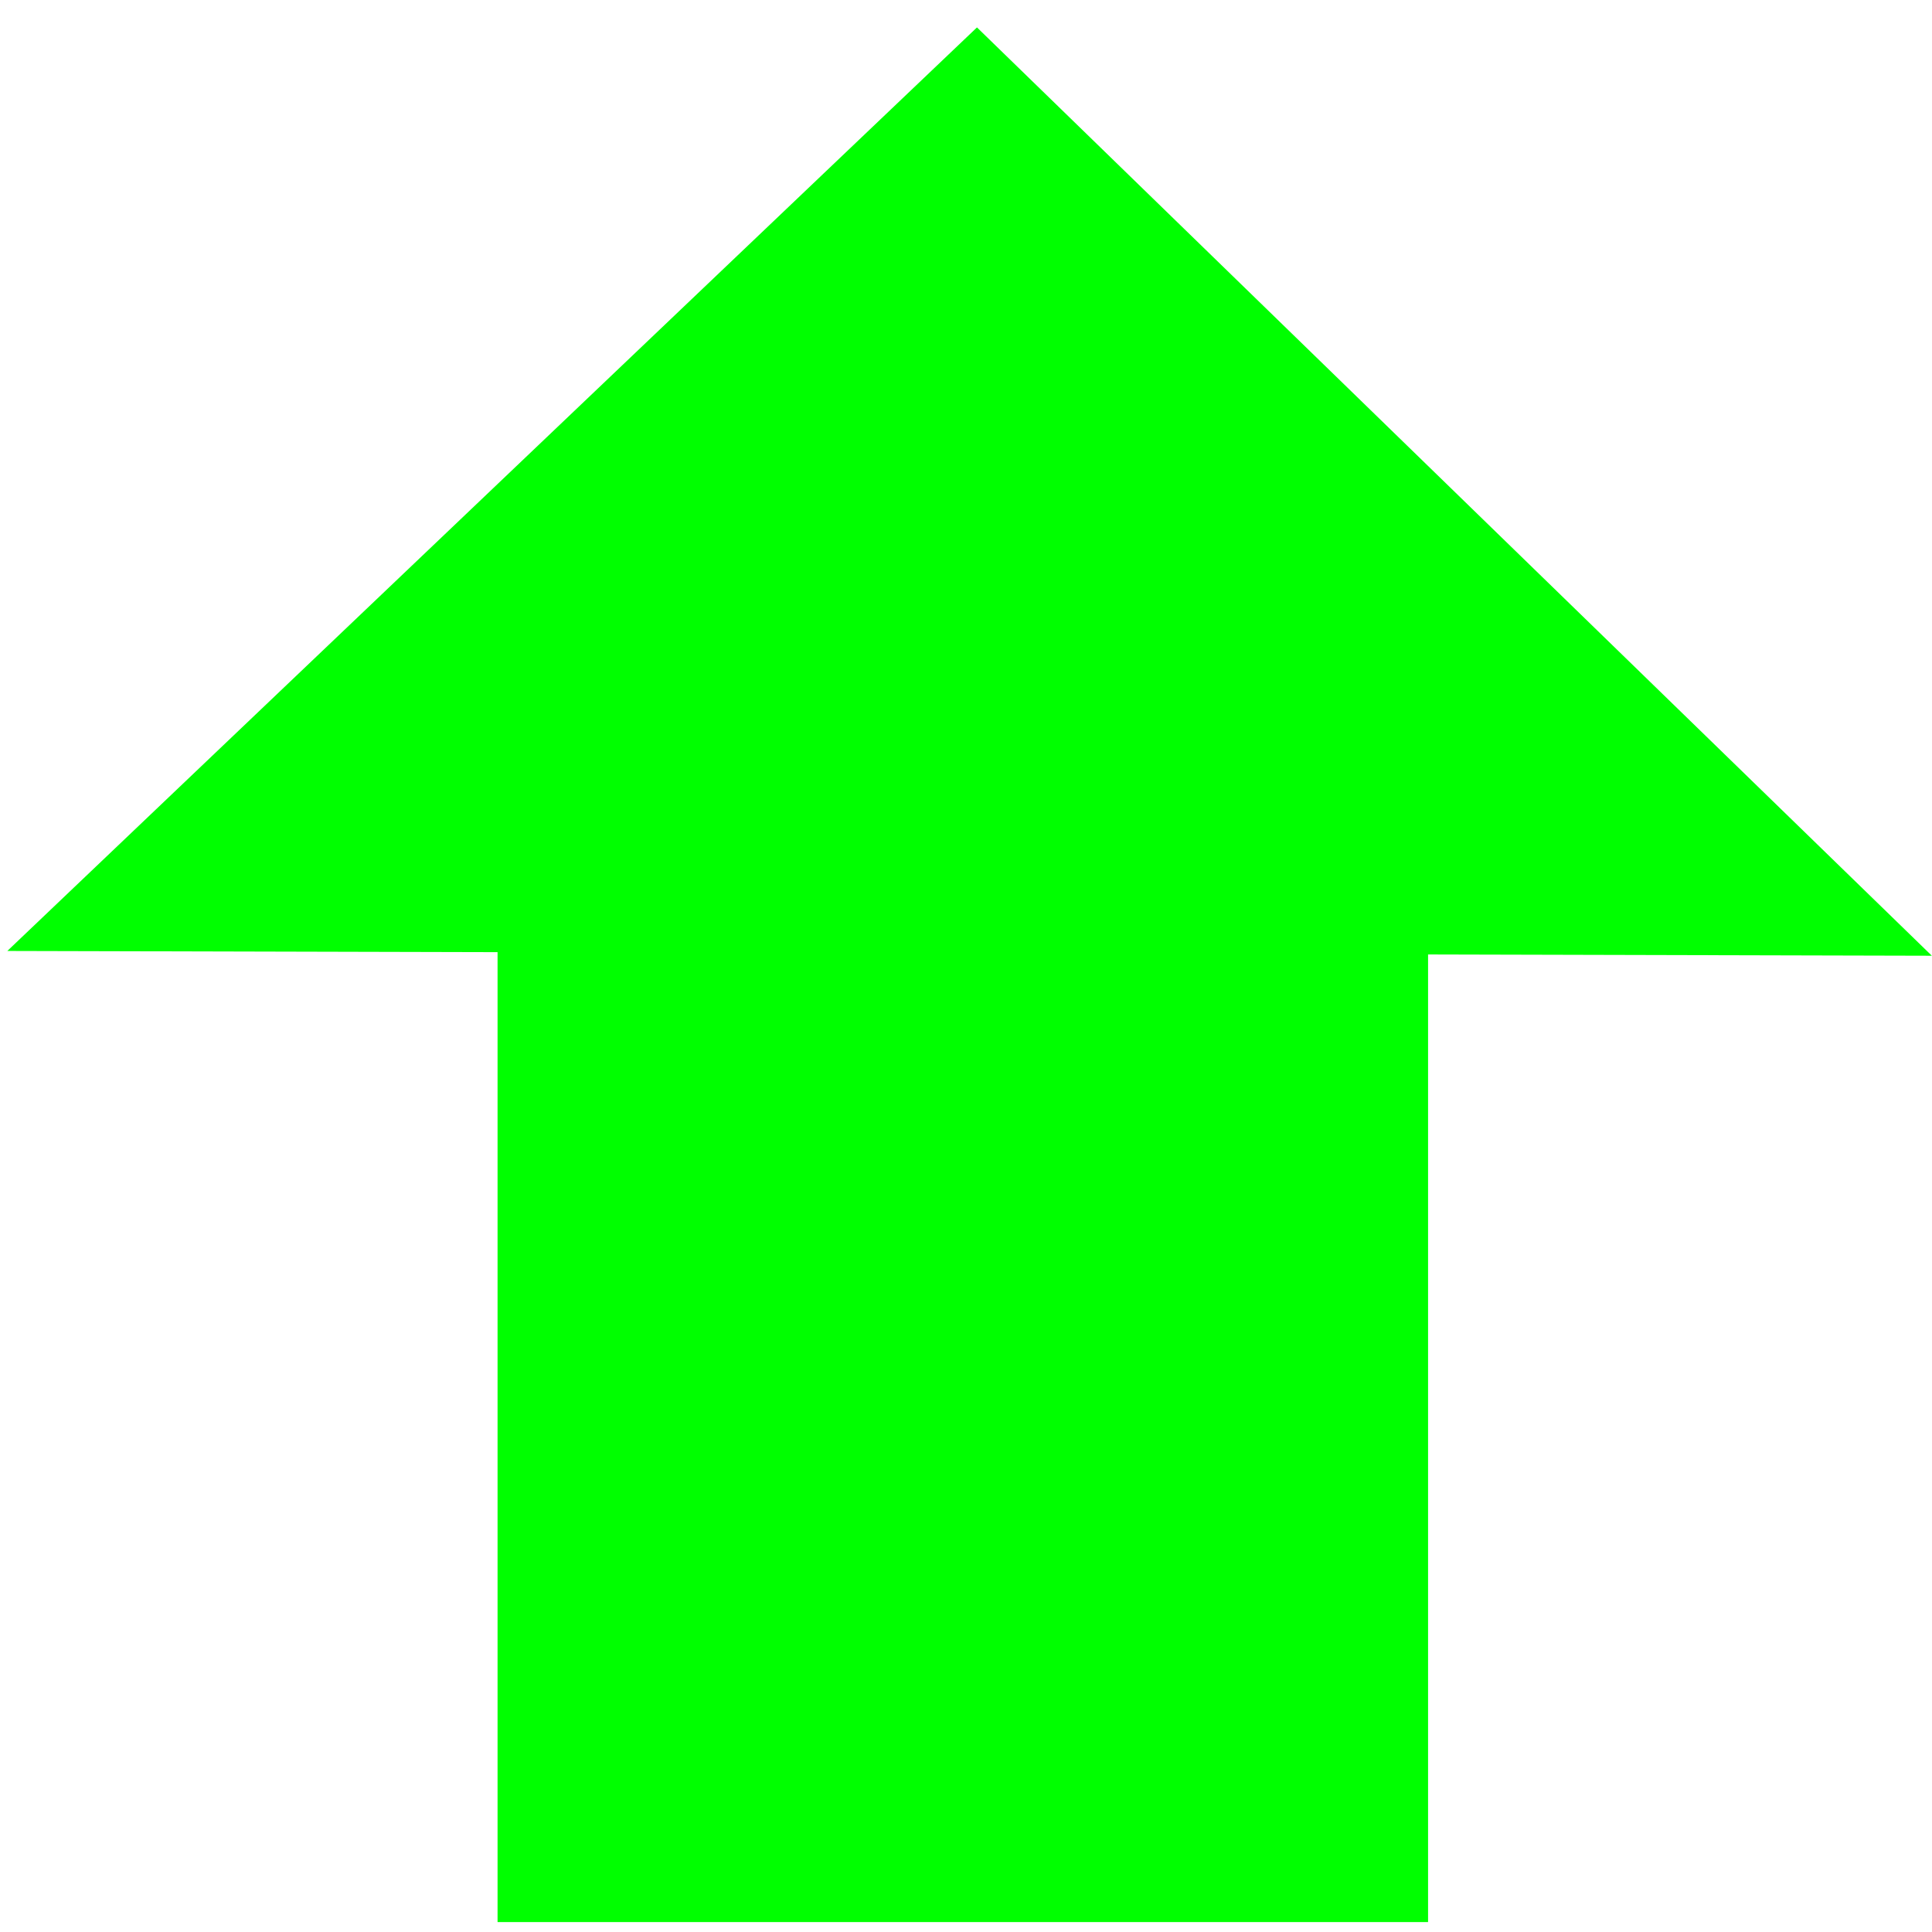 <?xml version="1.0" encoding="UTF-8" standalone="no"?>
<!-- Created with Inkscape (http://www.inkscape.org/) -->

<svg
   xmlns:dc="http://purl.org/dc/elements/1.1/"
   xmlns:cc="http://creativecommons.org/ns#"
   xmlns:rdf="http://www.w3.org/1999/02/22-rdf-syntax-ns#"
   xmlns:svg="http://www.w3.org/2000/svg"
   xmlns="http://www.w3.org/2000/svg"
   xmlns:sodipodi="http://sodipodi.sourceforge.net/DTD/sodipodi-0.dtd"
   xmlns:inkscape="http://www.inkscape.org/namespaces/inkscape"
   width="40"
   height="40"
   viewBox="0 0 40 40"
   id="svg3394"
   version="1.1"
   inkscape:version="0.91 r13725"
   sodipodi:docname="Green Arrow Up.svg"
   inkscape:export-filename="C:\Users\Jan-Oliver\Documents\Ambosia\Design\Icons\Green Arrow Up.png"
   inkscape:export-xdpi="90"
   inkscape:export-ydpi="90">
  <defs
     id="defs3396" />
  <sodipodi:namedview
     id="base"
     pagecolor="#ffffff"
     bordercolor="#666666"
     borderopacity="1.0"
     inkscape:pageopacity="0.0"
     inkscape:pageshadow="2"
     inkscape:zoom="5"
     inkscape:cx="-21.4"
     inkscape:cy="12.9"
     inkscape:document-units="px"
     inkscape:current-layer="layer1"
     showgrid="false"
     units="px"
     inkscape:window-width="1920"
     inkscape:window-height="1017"
     inkscape:window-x="1272"
     inkscape:window-y="-8"
     inkscape:window-maximized="1" />
  <g
     inkscape:label="Ebene 1"
     inkscape:groupmode="layer"
     id="layer1"
     transform="translate(0,-1012.362)">
    <path
       sodipodi:type="star"
       style="fill:#00ff00;stroke:#00ff00"
       id="path3414"
       sodipodi:sides="3"
       sodipodi:cx="20.200001"
       sodipodi:cy="1024.9622"
       sodipodi:r1="11.113955"
       sodipodi:r2="5.5569777"
       sodipodi:arg1="0.52807445"
       sodipodi:arg2="1.575272"
       inkscape:flatsided="true"
       inkscape:rounded="0"
       inkscape:randomized="0"
       d="m 29.8,1030.562 -19.25,-0.086 9.699,-16.628 z"
       inkscape:transform-center-x="0.047227116"
       inkscape:transform-center-y="-2.9074078"
       transform="matrix(1.899,0,0,1.055,-18.234,-55.625)" />
    <rect
       style="fill:#00ff00;stroke:#00ff00;stroke-width:1.415"
       id="rect3420"
       width="17.85"
       height="19.826"
       x="11.009"
       y="1031.623" />
  </g>
</svg>
